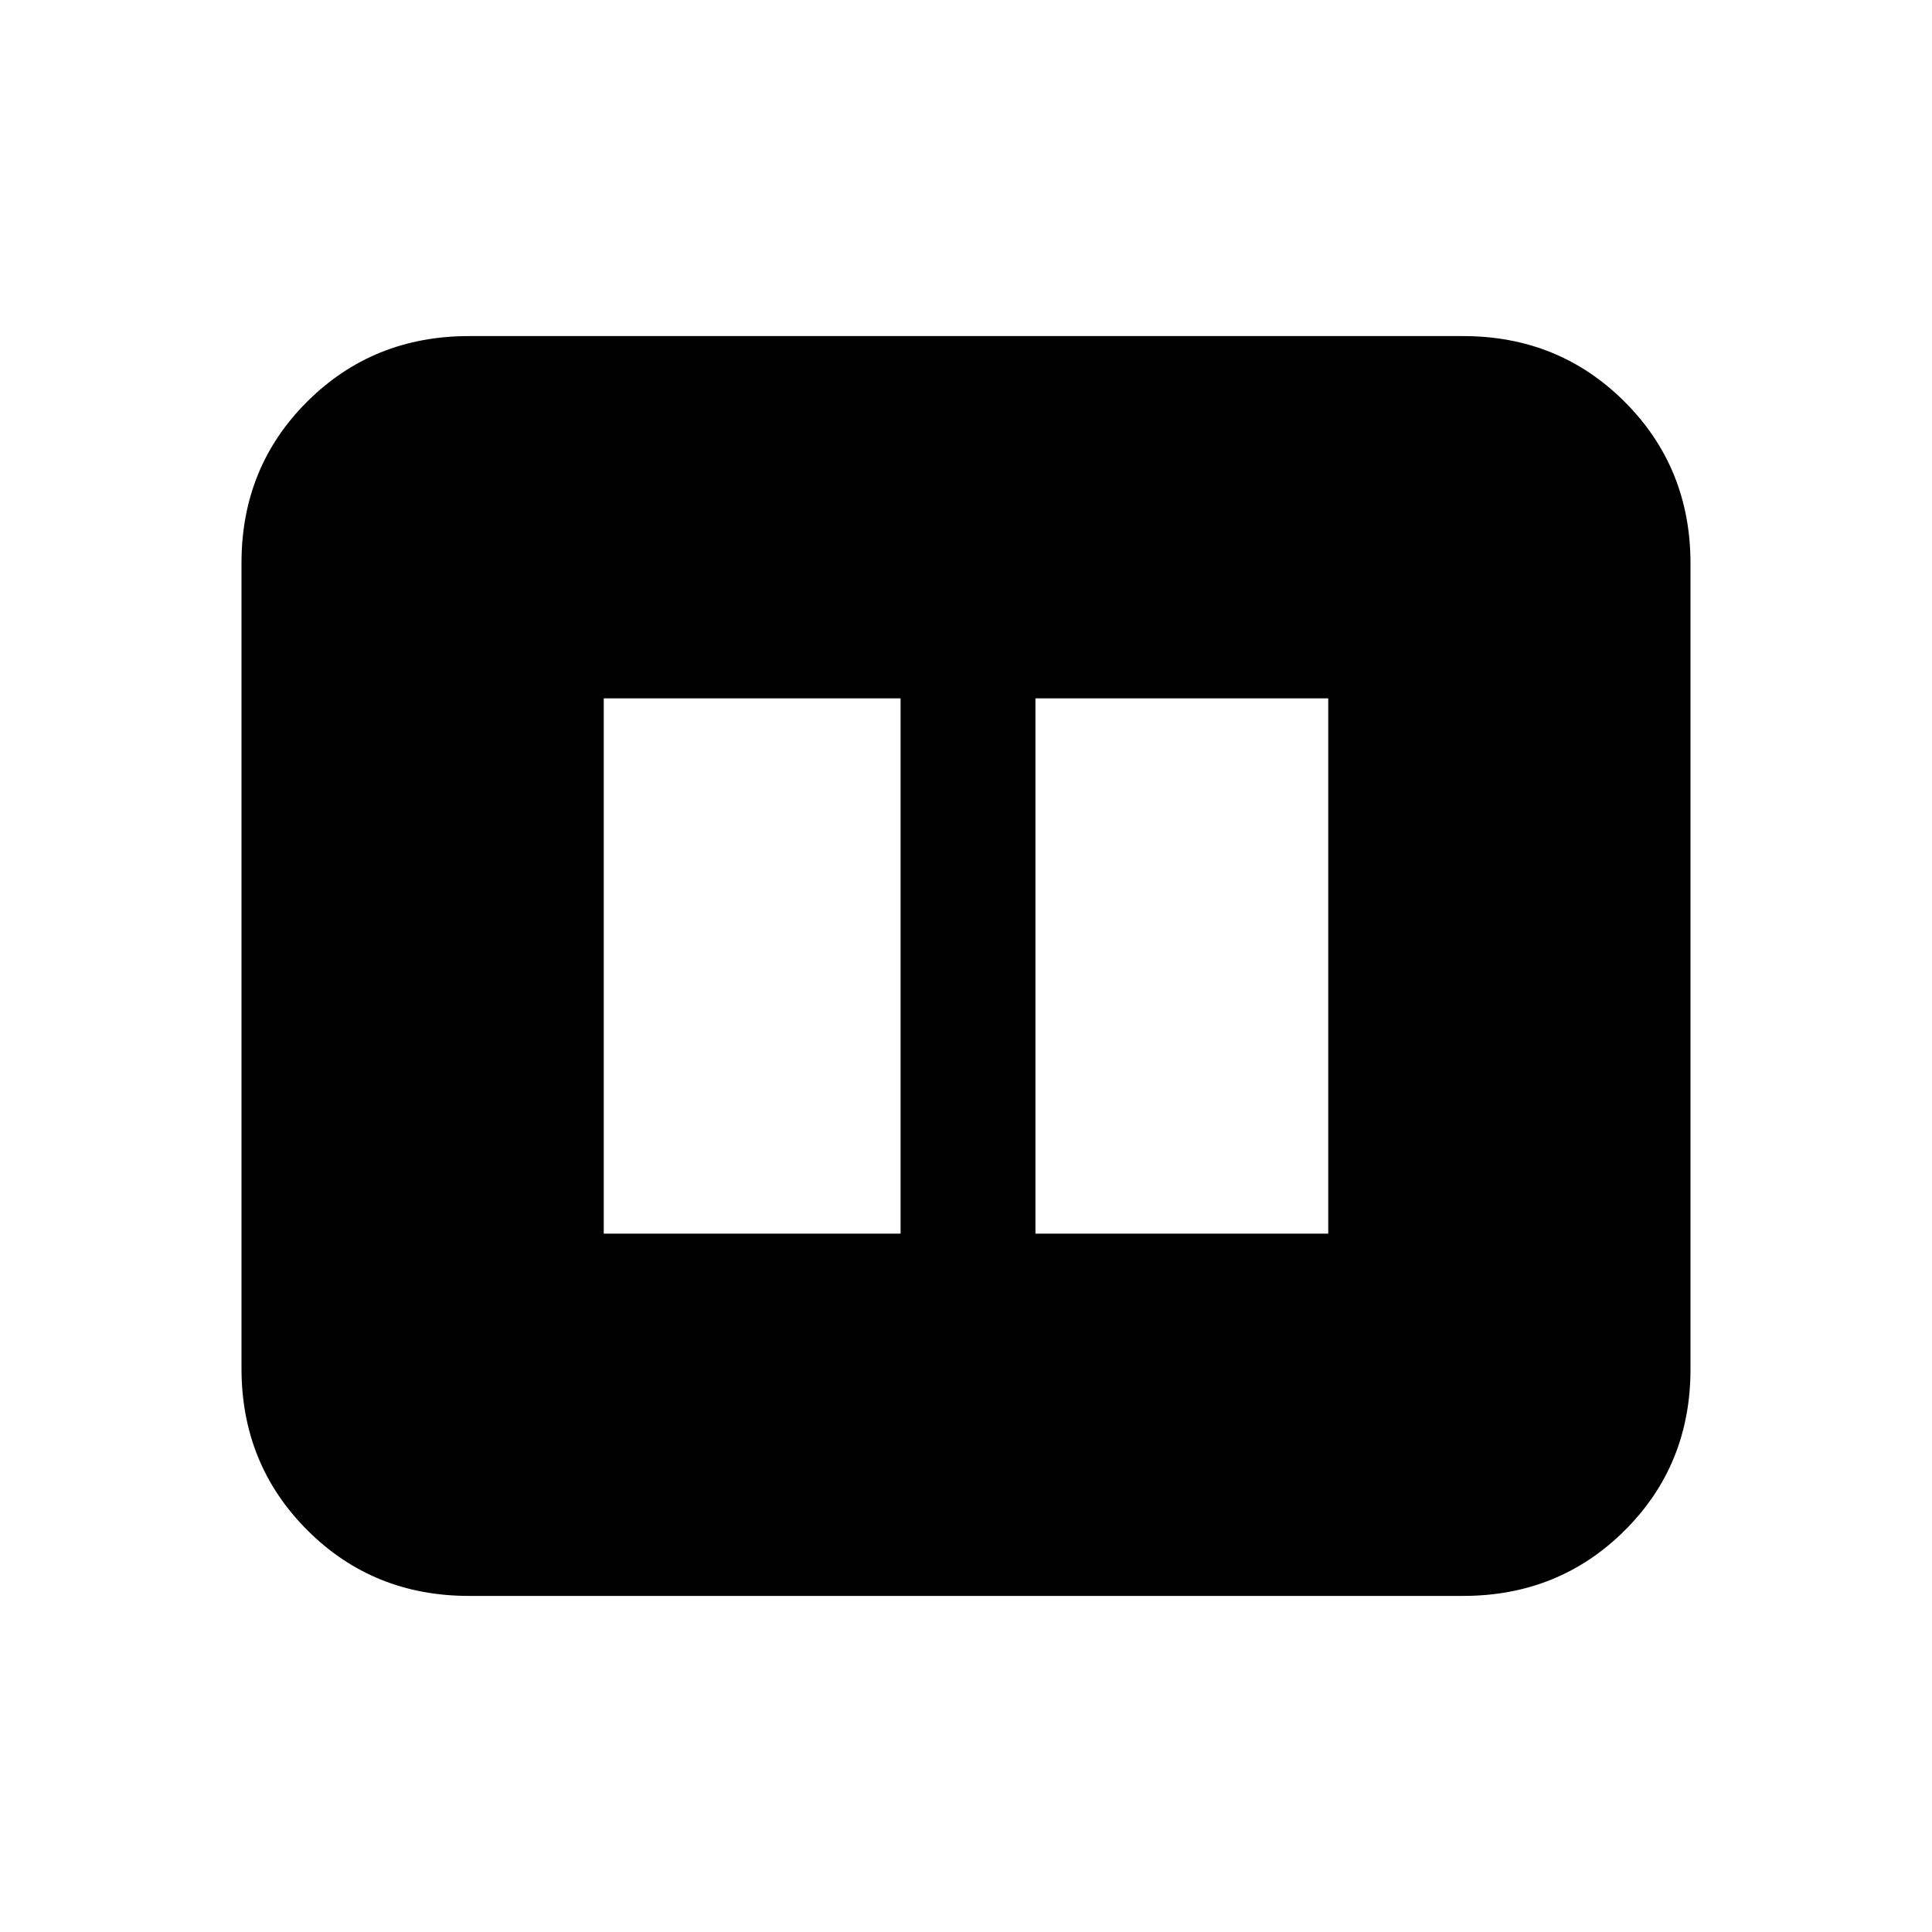 <svg xmlns="http://www.w3.org/2000/svg" height="20" viewBox="0 -960 960 960" width="20"><path d="M514.5-347H660v-266H514.5v266ZM300-347h147.5v-266H300v266Zm-67 180q-47.64 0-80.32-32.69Q120-232.39 120-280.04v-400.24q0-47.66 32.68-80.19T233-793h494q47.64 0 80.32 32.69Q840-727.61 840-679.96v400.24q0 47.66-32.68 80.19T727-167H233Z"/></svg>